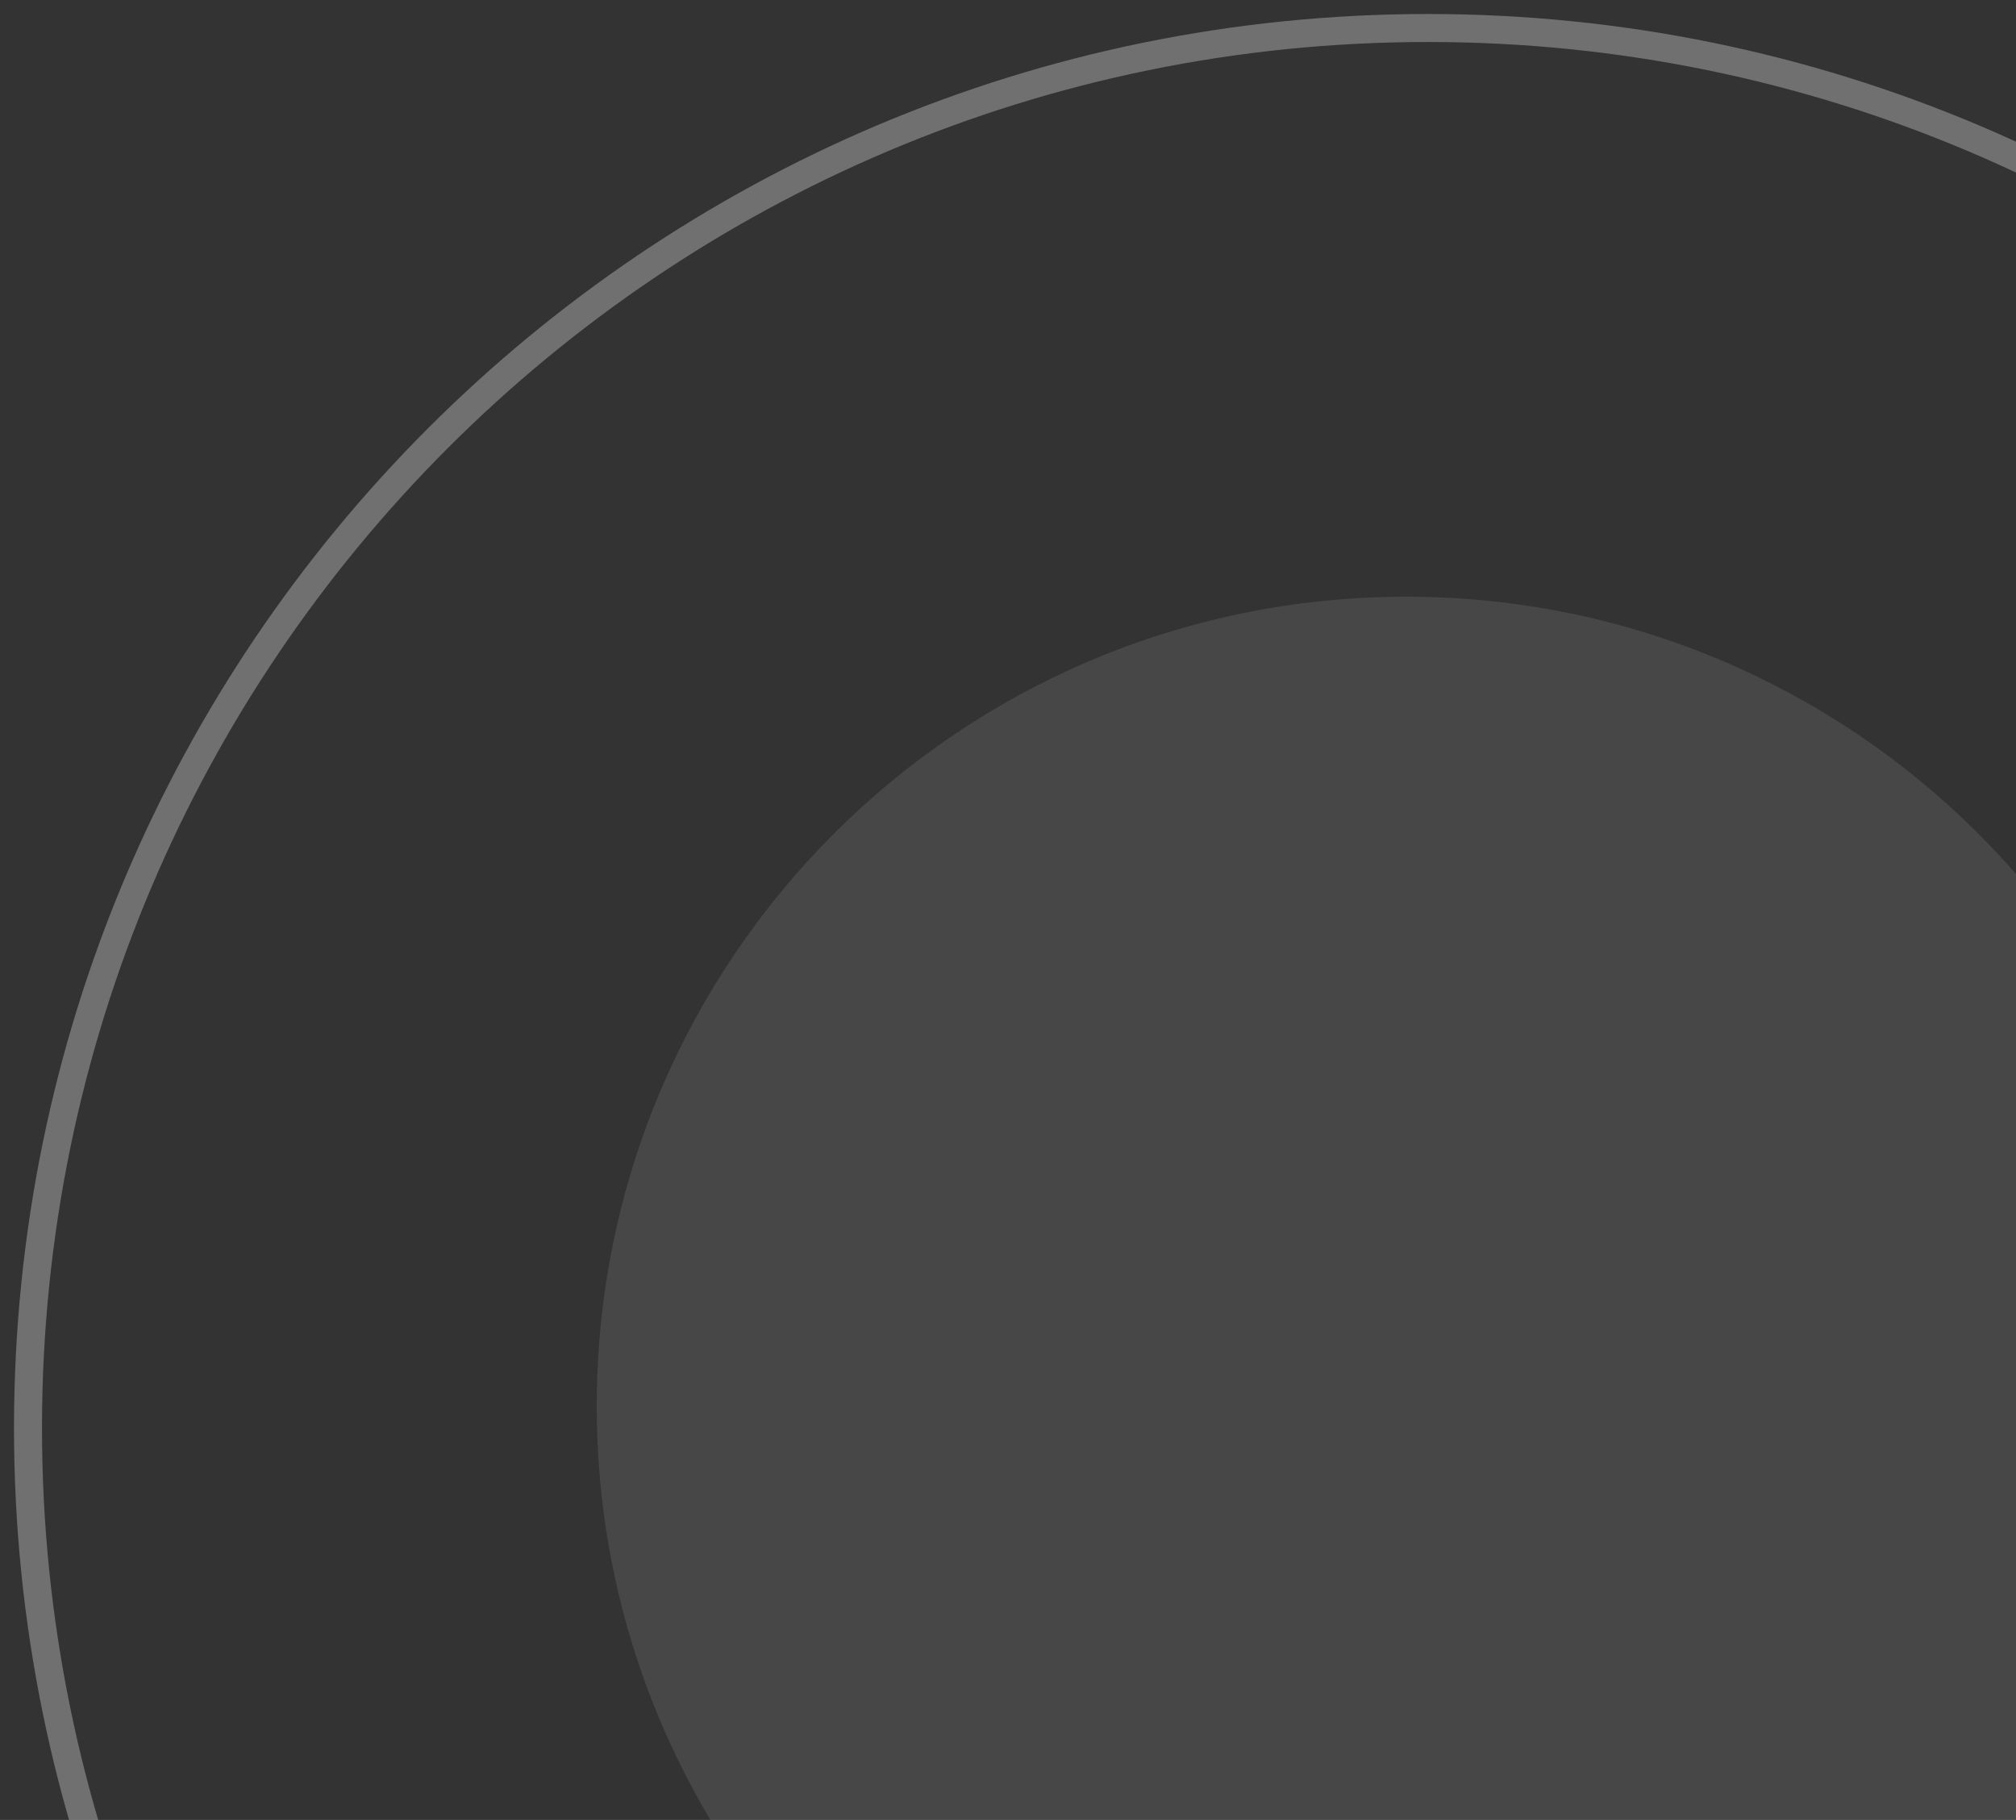 <svg width="72" height="65" viewBox="0 0 72 65" fill="none" xmlns="http://www.w3.org/2000/svg">
<rect x="0" y="0" width="72" height="65" fill="#333333" stroke="none"/>
<path opacity="0.1" fill-rule="evenodd" clip-rule="evenodd" d="M50.219 79.125C66.183 79.125 79.125 66.183 79.125 50.219C79.125 34.254 66.183 21.312 50.219 21.312C34.254 21.312 21.312 34.254 21.312 50.219C21.312 66.183 34.254 79.125 50.219 79.125Z" fill="white"/>
<path opacity="0.3" fill-rule="evenodd" clip-rule="evenodd" d="M51 101C78.614 101 101 78.614 101 51C101 23.386 78.614 1 51 1C23.386 1 1 23.386 1 51C1 78.614 23.386 101 51 101Z" stroke="white"/>
</svg>
